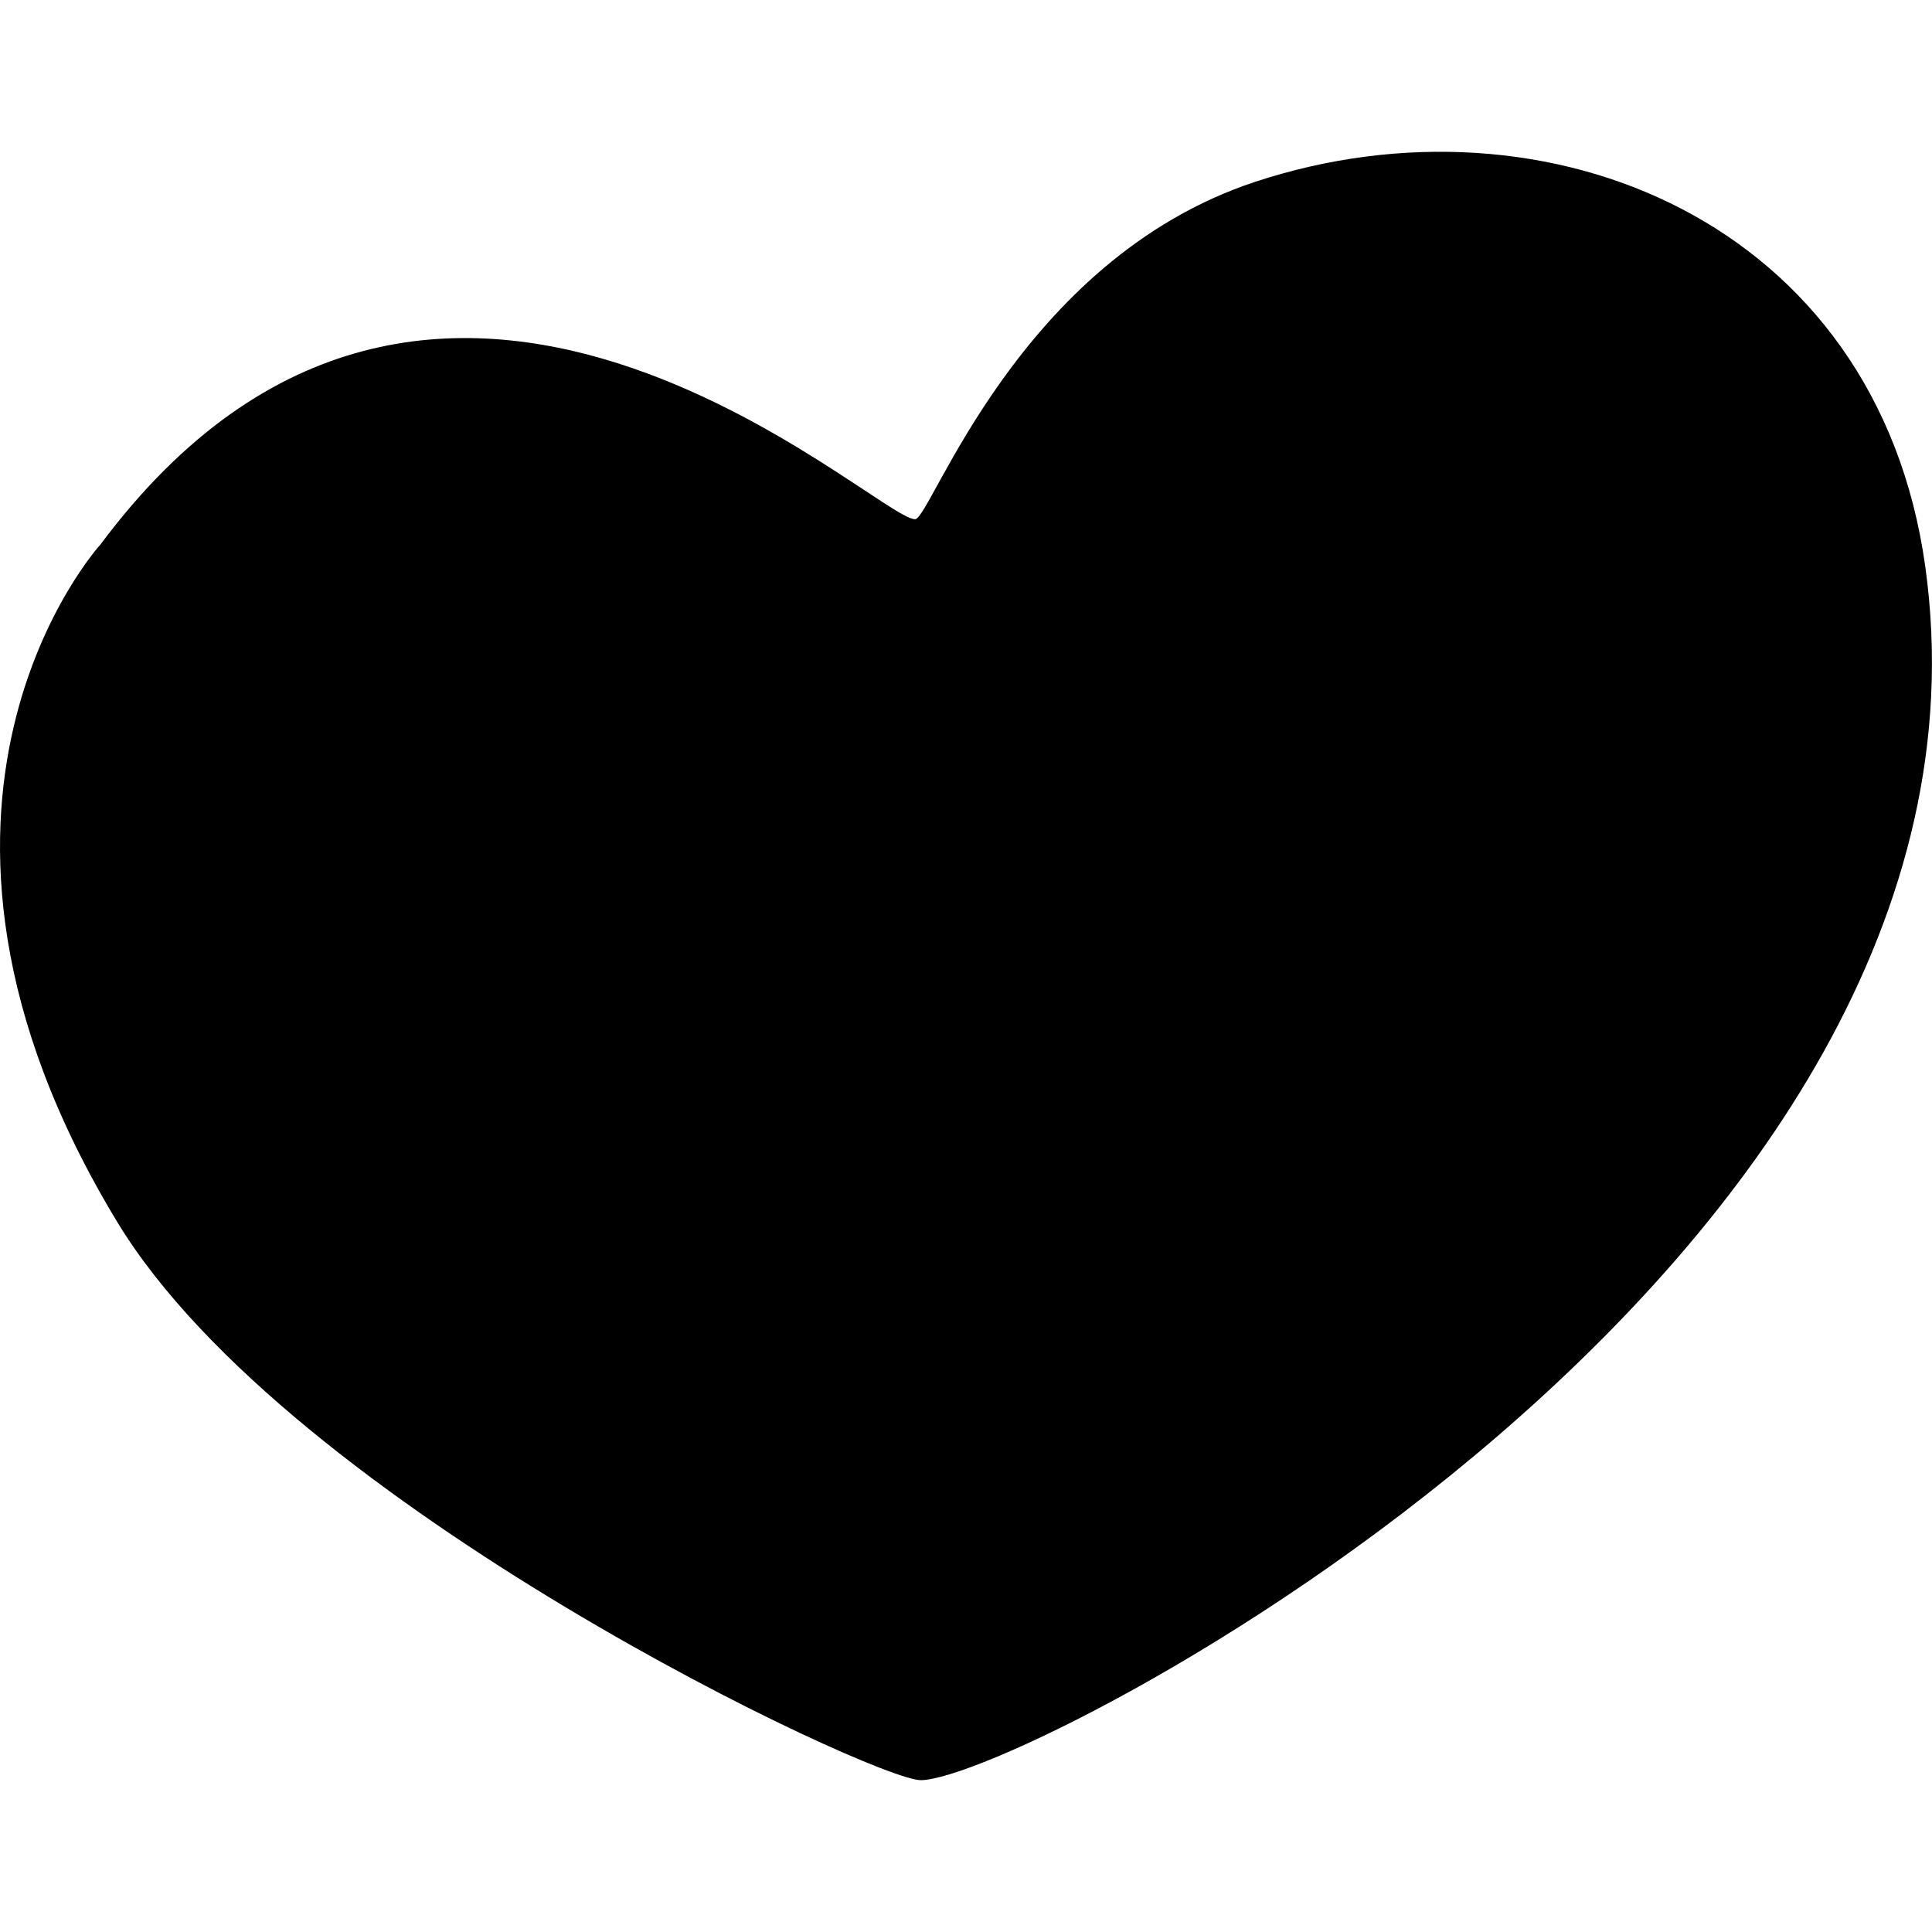 <?xml version="1.0" encoding="utf-8"?>
<!-- Generator: Adobe Illustrator 16.0.0, SVG Export Plug-In . SVG Version: 6.00 Build 0)  -->
<!DOCTYPE svg PUBLIC "-//W3C//DTD SVG 1.1//EN" "http://www.w3.org/Graphics/SVG/1.1/DTD/svg11.dtd">
<svg version="1.1" id="Capa_1" xmlns="http://www.w3.org/2000/svg" xmlns:xlink="http://www.w3.org/1999/xlink" x="0px" y="0px"
	 width="32px" height="32px" viewBox="0 -2.514 32 32" enable-background="new 0 -2.514 32 32" xml:space="preserve">
<path d="M15.25,26.971c1.688,0,18.25-8.502,16.639-20.098c-0.795-5.729-6.287-7.961-11.095-6.377
	c-3.927,1.295-5.375,5.59-5.637,5.59c-0.67,0-7.947-7.021-13.491,0.416c0,0-3.927,4.297,0.278,11.227
	C4.791,22.422,14.472,26.971,15.25,26.971z"/>
</svg>
